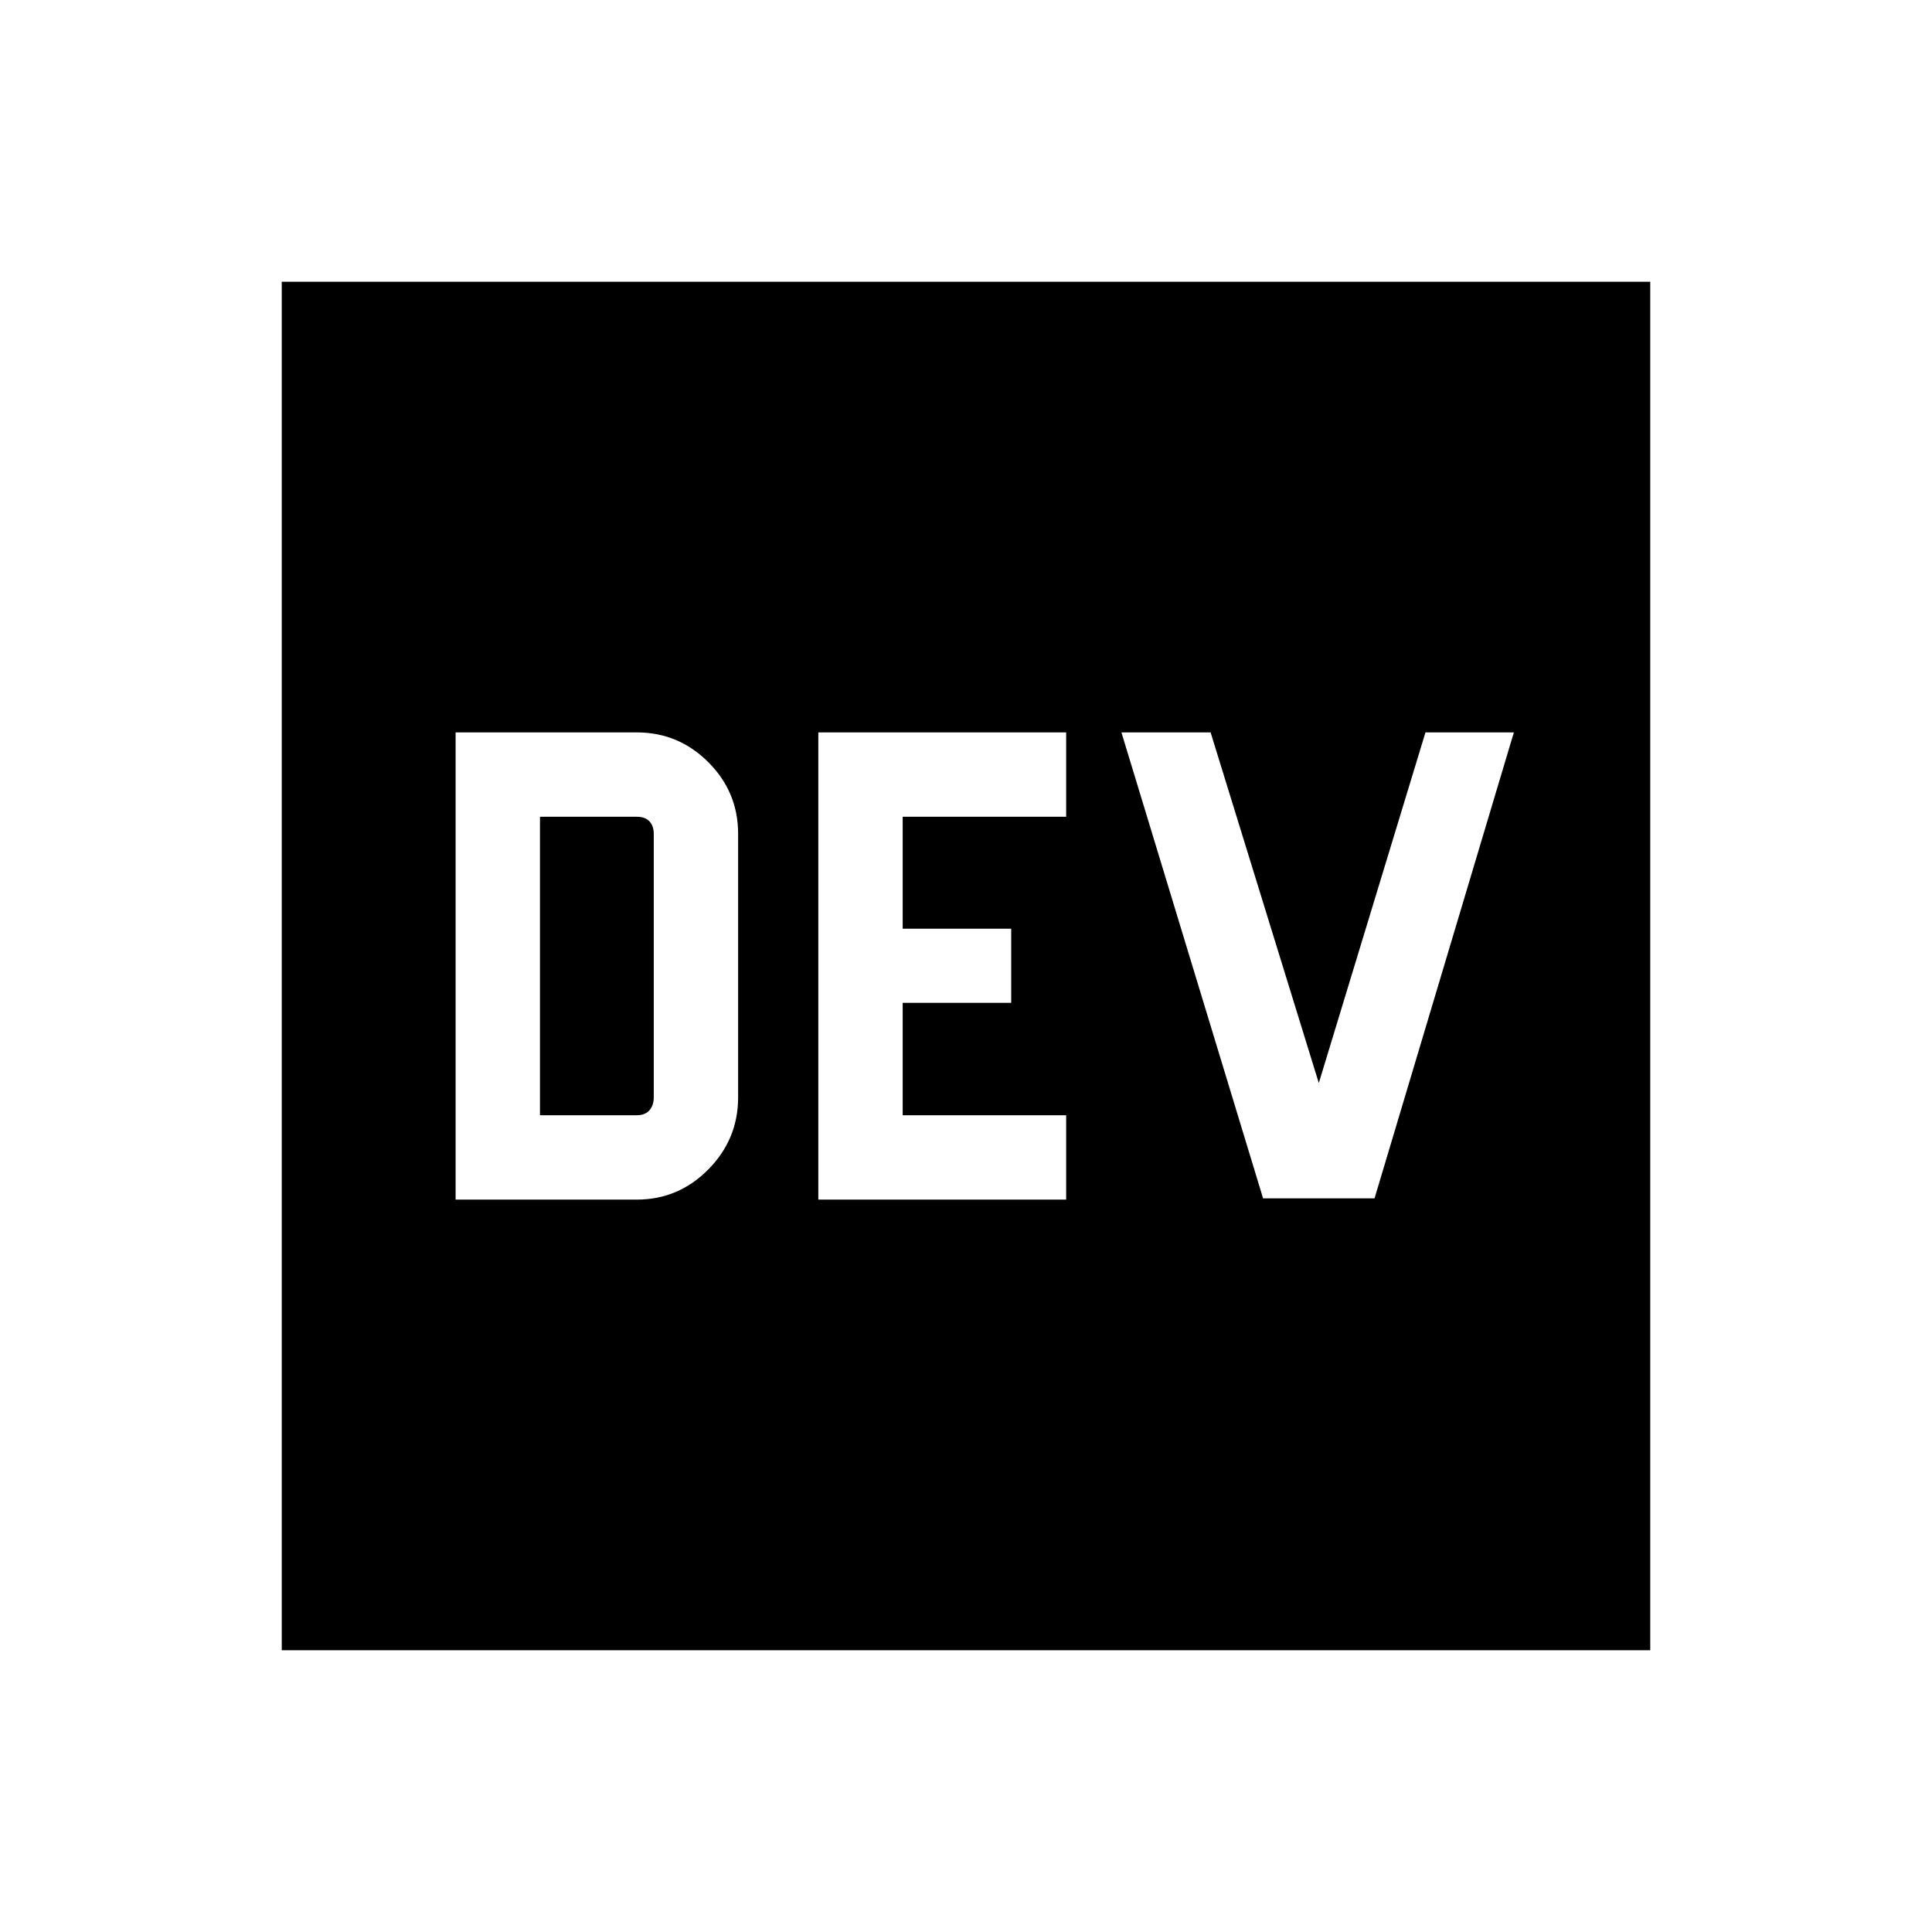 <svg xmlns="http://www.w3.org/2000/svg" width="48" height="48" viewBox="0 96 960 960"><path d="M226.385 692.076h90q20.769 0 35.577-15 14.807-15 14.807-35.769V510.308q0-20.769-14.807-35.577-14.808-14.807-35.577-14.807h-90v232.152Zm180.231 0h123.153v-41.922h-81.231v-55.847h53.923v-36.845h-53.923v-55.616h81.231v-41.922H406.616v232.152Zm220.999-.615h55.384l69.231-231.537h-43.923l-53 174.231-53.769-174.231h-44.307l70.384 231.537Zm-359.307-41.307V501.846h48.077q4.231 0 6.346 2.308 2.116 2.308 2.116 6.154v130.999q0 3.847-2.116 6.347-2.115 2.5-6.346 2.5h-48.077ZM140.001 915.999V236.001h679.998v679.998H140.001Z"/></svg>